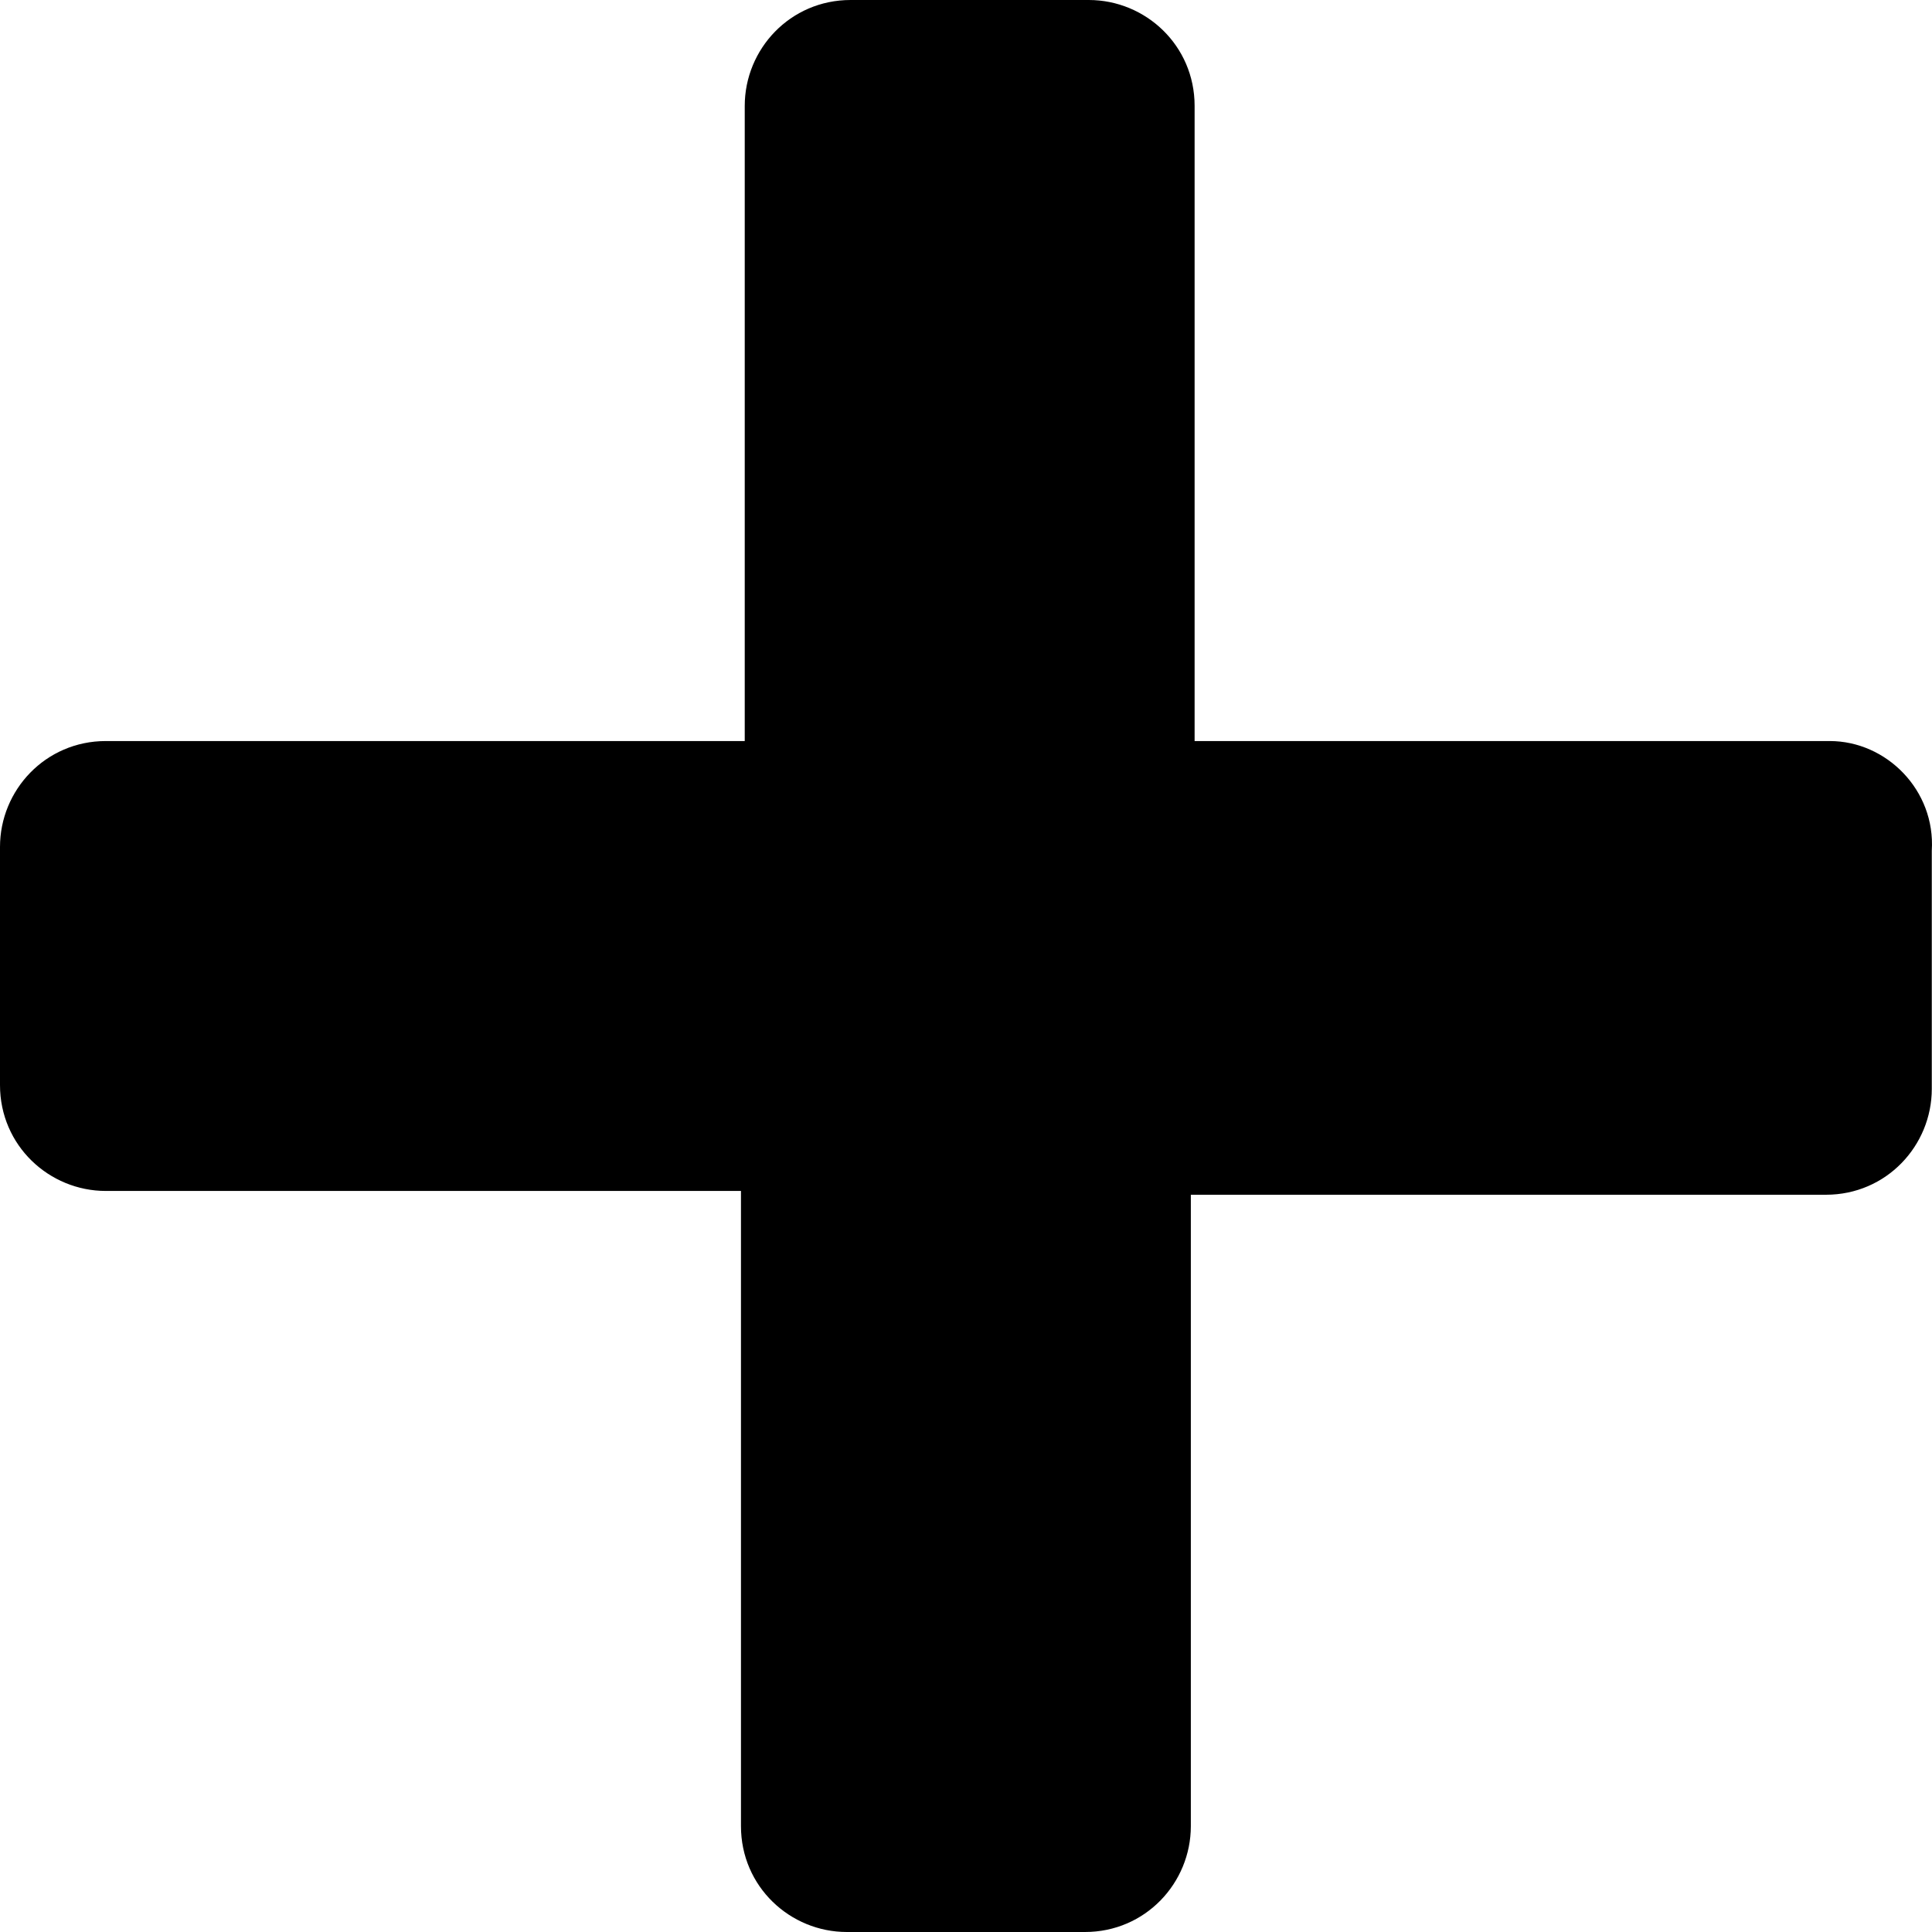 <svg width="128" height="128" viewBox="0 0 128 128" fill="none" xmlns="http://www.w3.org/2000/svg">
<path d="M121.224 49.096H79.146V7.014C79.146 3.006 75.89 0 72.133 0H56.354C52.347 0 49.341 3.256 49.341 7.014V49.096H7.013C3.006 49.096 0 52.352 0 56.11V71.89C0 75.898 3.256 78.904 7.013 78.904H49.091V120.986C49.091 124.994 52.347 128 56.104 128H71.883C75.89 128 78.896 124.744 78.896 120.986V79.155H120.973C124.981 79.155 127.986 75.898 127.986 72.141V56.36C128.237 52.352 124.981 49.096 121.224 49.096Z" fill="currentColor"/>
</svg>
